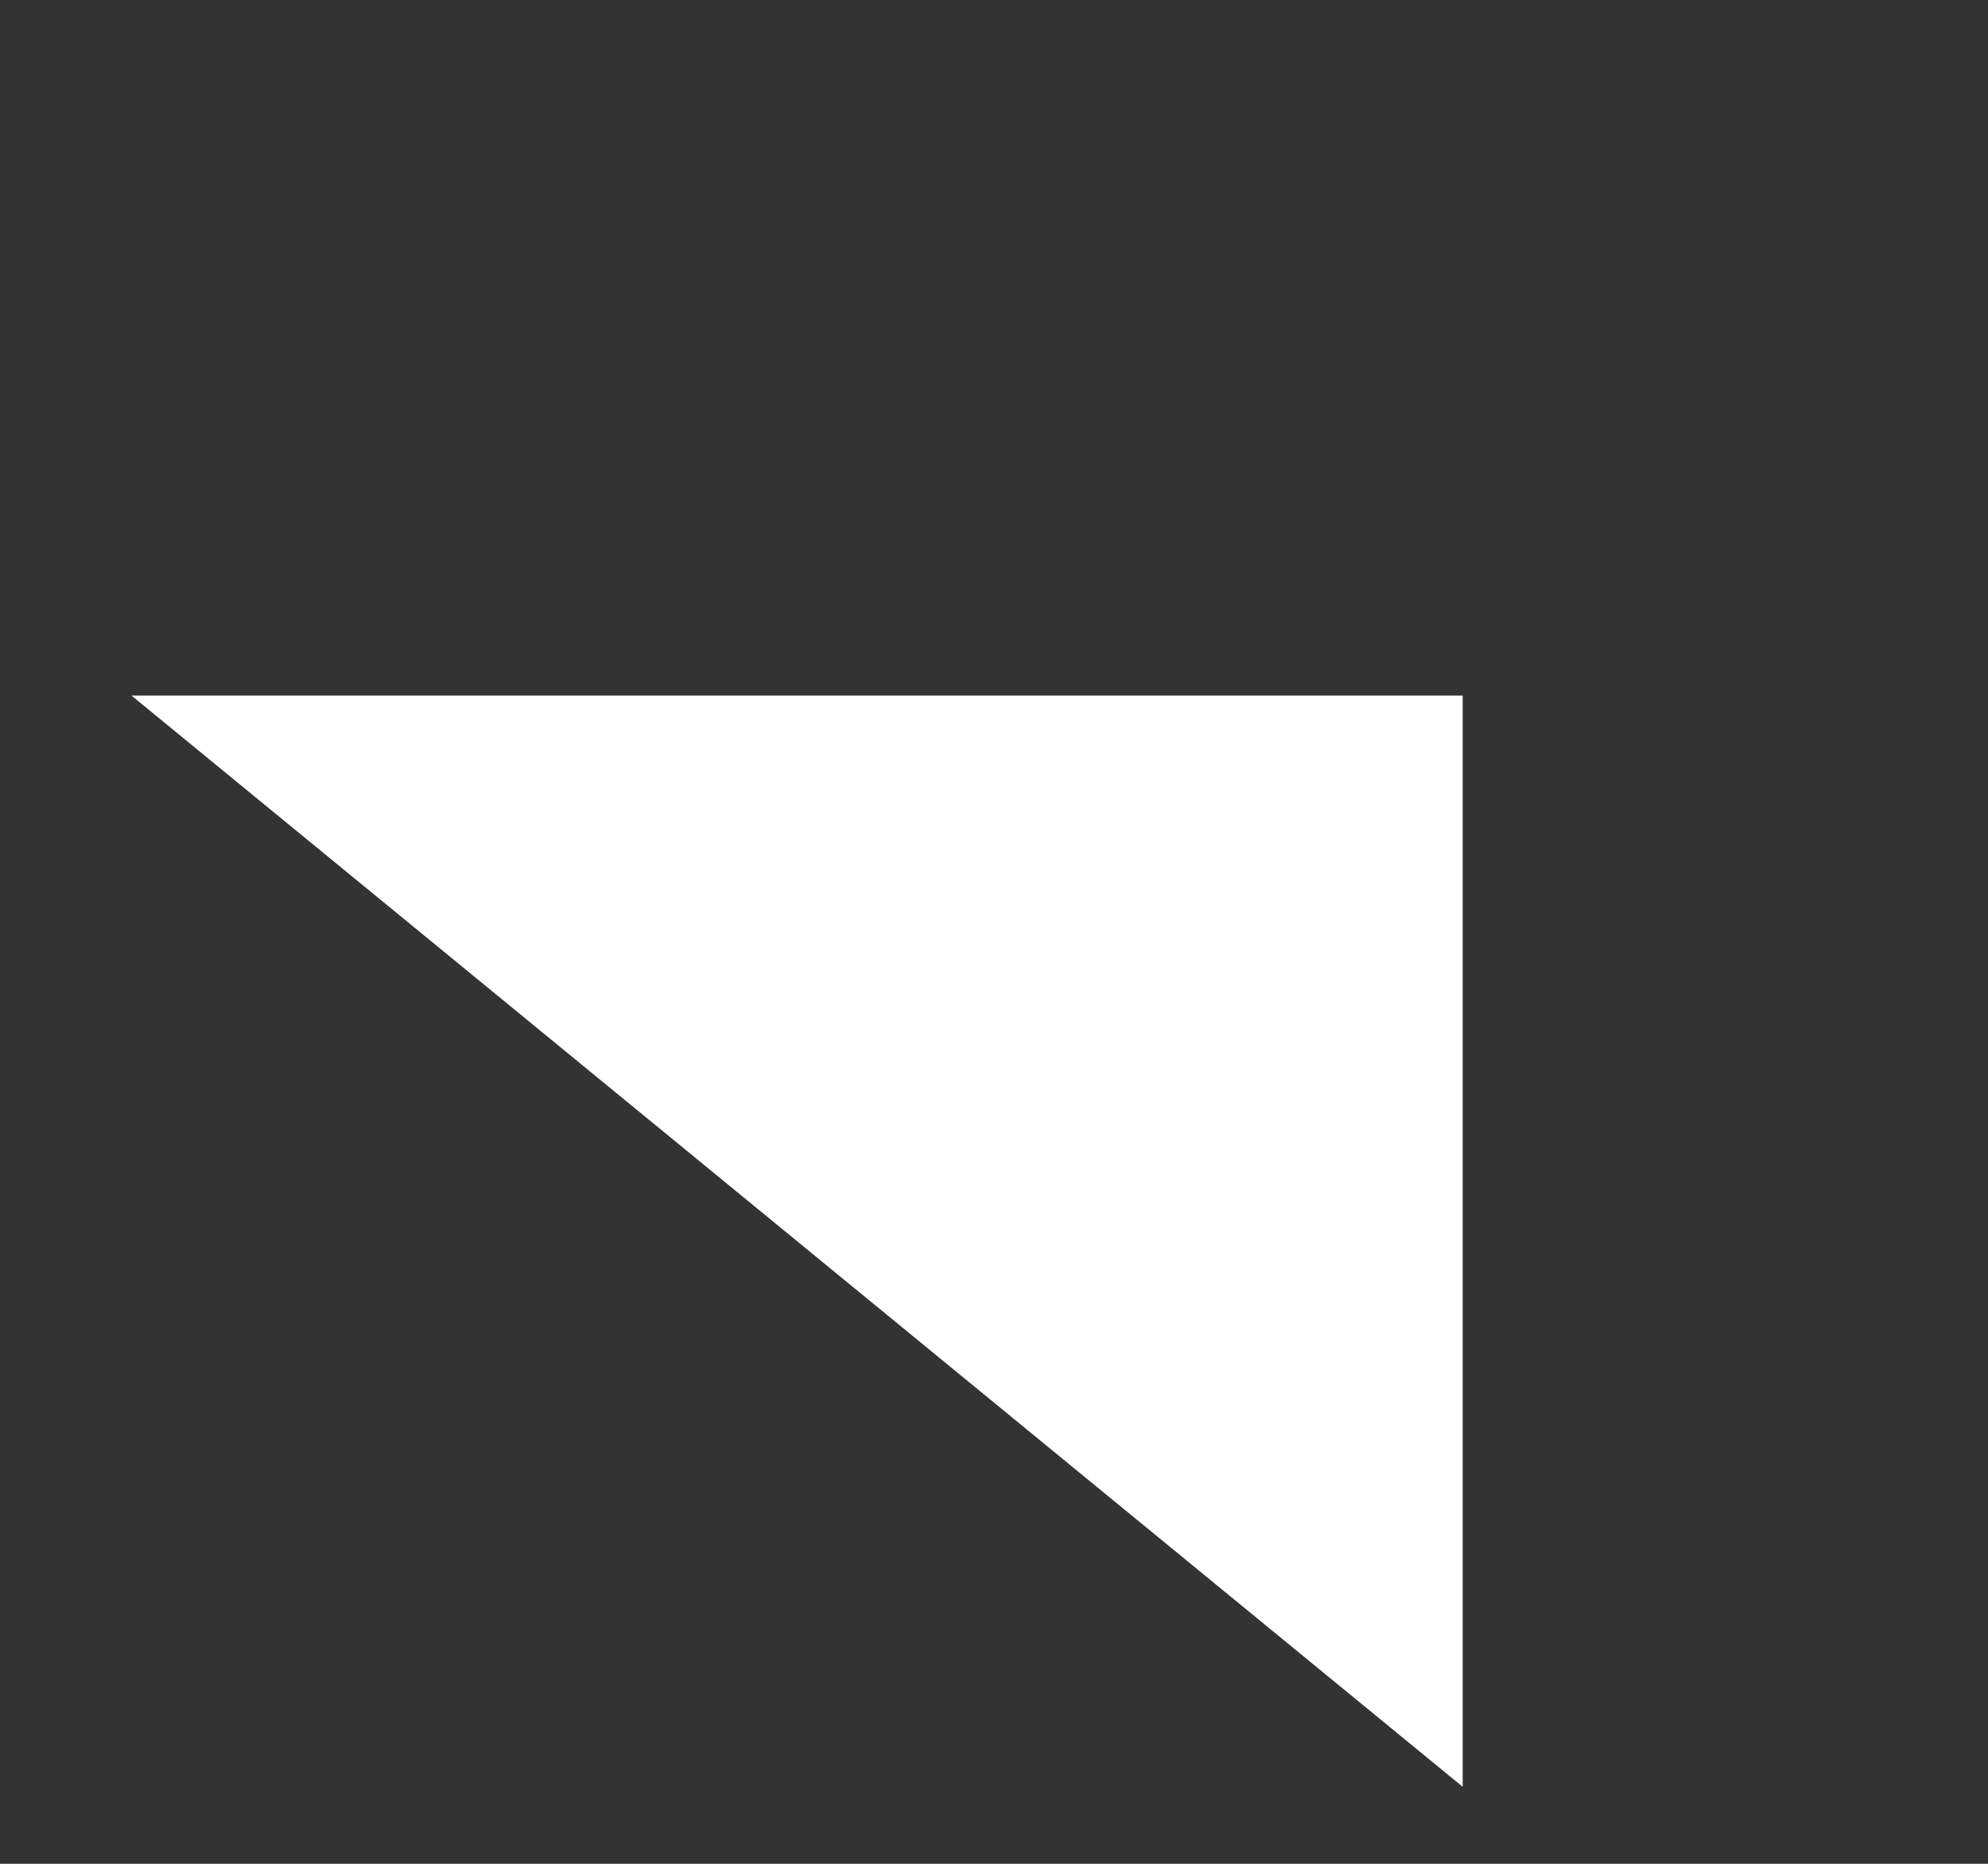 <svg width="16" height="15" viewBox="0 0 16 15" fill="none" xmlns="http://www.w3.org/2000/svg">
<rect x="0" y="0" width="16" height="15" fill="#333333" stroke="none"/>
<path d="M1.058 5.598L11.772 14.38L11.772 5.598L1.058 5.598Z" fill="white"/>
</svg>
